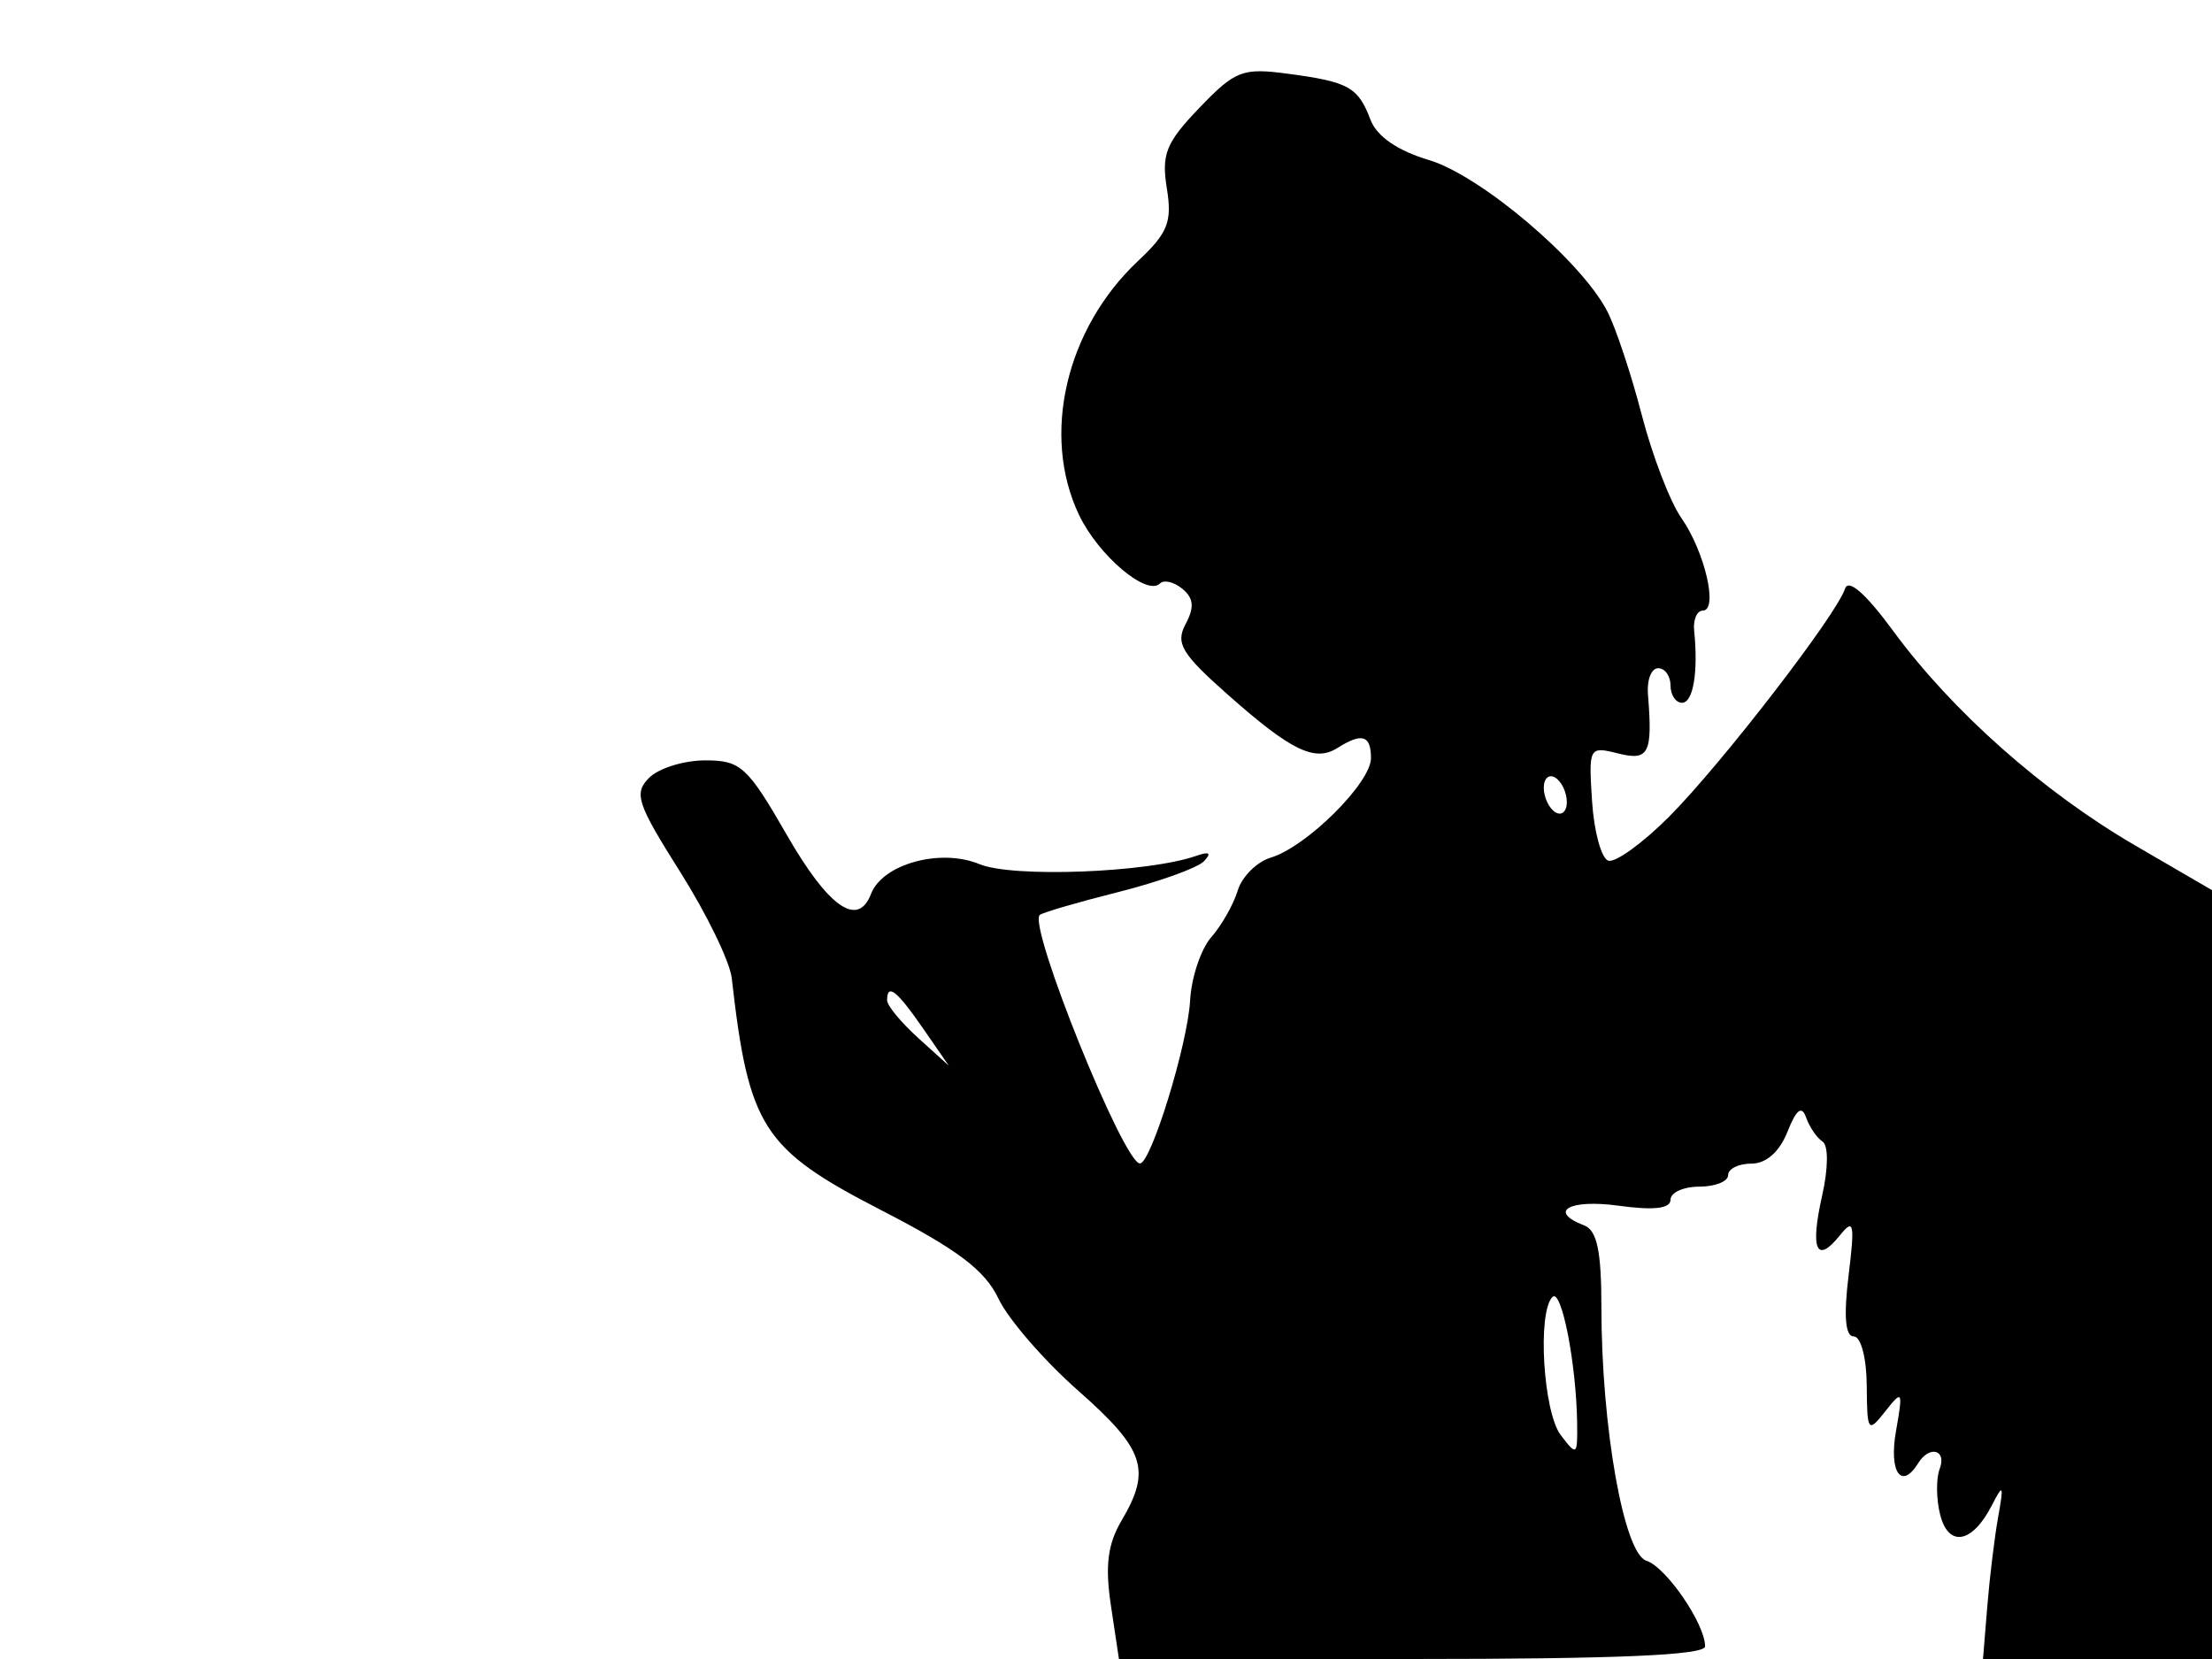<svg xmlns="http://www.w3.org/2000/svg" width="192" height="144" viewBox="0 0 192 144" version="1.1">
	<path d="M 104.110 9.356 C 101.212 12.372, 100.801 13.385, 101.279 16.332 C 101.754 19.259, 101.378 20.213, 98.793 22.640 C 92.518 28.533, 90.366 37.754, 93.649 44.674 C 95.325 48.205, 99.547 51.786, 100.689 50.644 C 101.034 50.299, 101.910 50.511, 102.637 51.114 C 103.614 51.924, 103.685 52.720, 102.910 54.168 C 102.016 55.839, 102.555 56.740, 106.591 60.313 C 112.070 65.164, 114.130 66.164, 116.089 64.924 C 118.219 63.576, 119 63.812, 119 65.804 C 119 67.954, 113.408 73.506, 110.301 74.441 C 109.092 74.805, 107.801 76.092, 107.433 77.301 C 107.065 78.511, 106.029 80.335, 105.132 81.355 C 104.234 82.375, 103.410 84.850, 103.299 86.855 C 103.090 90.642, 99.913 100.963, 98.949 100.987 C 97.550 101.021, 89.238 80.429, 90.245 79.422 C 90.444 79.222, 93.508 78.327, 97.054 77.433 C 100.599 76.538, 103.950 75.334, 104.500 74.756 C 105.185 74.036, 104.982 73.887, 103.852 74.282 C 99.645 75.754, 87.910 76.205, 85.015 75.006 C 81.636 73.607, 76.602 74.989, 75.603 77.592 C 74.469 80.548, 71.916 78.765, 68.312 72.500 C 64.880 66.532, 64.299 66, 61.216 66 C 59.368 66, 57.177 66.680, 56.346 67.511 C 54.998 68.859, 55.287 69.738, 59.027 75.661 C 61.333 79.312, 63.353 83.469, 63.515 84.900 C 64.984 97.852, 66.199 99.739, 76.485 105.041 C 83.138 108.471, 85.490 110.247, 86.676 112.739 C 87.523 114.520, 90.643 118.116, 93.609 120.730 C 99.359 125.799, 99.954 127.577, 97.366 131.958 C 96.143 134.027, 95.907 135.893, 96.427 139.362 L 97.123 144 122.561 144 C 140.335 144, 148 143.670, 148 142.904 C 148 140.951, 144.613 136.012, 142.901 135.468 C 140.948 134.849, 139 123.842, 139 113.428 C 139 108.581, 138.620 106.791, 137.500 106.362 C 134.321 105.142, 136.210 104.067, 140.500 104.655 C 143.554 105.074, 145 104.907, 145 104.136 C 145 103.511, 146.125 103, 147.500 103 C 148.875 103, 150 102.550, 150 102 C 150 101.450, 150.911 101, 152.025 101 C 153.302 101, 154.454 99.984, 155.144 98.250 C 155.927 96.283, 156.390 95.927, 156.769 97 C 157.061 97.825, 157.701 98.763, 158.192 99.085 C 158.713 99.427, 158.700 101.381, 158.159 103.786 C 157.104 108.484, 157.670 109.755, 159.696 107.234 C 160.915 105.717, 161.010 106.157, 160.451 110.750 C 160.022 114.273, 160.172 116, 160.906 116 C 161.521 116, 162.014 117.860, 162.032 120.250 C 162.062 124.303, 162.137 124.407, 163.644 122.500 C 165.140 120.606, 165.189 120.699, 164.566 124.250 C 163.945 127.795, 165.044 129.357, 166.500 127 C 167.475 125.423, 169.001 125.835, 168.361 127.502 C 168.044 128.328, 168.062 130.113, 168.402 131.467 C 169.122 134.335, 171.183 133.978, 172.875 130.692 C 173.882 128.737, 173.943 128.846, 173.435 131.694 C 173.122 133.451, 172.698 136.939, 172.494 139.444 L 172.123 144 182.062 144 L 192 144 192 110.632 L 192 77.264 185.327 73.382 C 177.349 68.741, 169.443 61.733, 164.336 54.777 C 161.952 51.529, 160.439 50.199, 160.149 51.096 C 159.412 53.377, 149.340 66.425, 144.849 70.916 C 142.566 73.198, 140.204 74.904, 139.599 74.705 C 138.995 74.506, 138.361 72.186, 138.190 69.548 C 137.887 64.850, 137.932 64.766, 140.440 65.396 C 143.127 66.070, 143.458 65.416, 143.039 60.250 C 142.939 59.012, 143.339 58, 143.928 58 C 144.518 58, 145 58.675, 145 59.500 C 145 60.325, 145.450 61, 146 61 C 146.969 61, 147.417 58.338, 147.052 54.750 C 146.954 53.788, 147.290 53, 147.798 53 C 149.166 53, 147.982 47.881, 145.940 44.961 C 144.963 43.564, 143.416 39.534, 142.501 36.005 C 141.587 32.476, 140.239 28.430, 139.507 27.013 C 137.238 22.625, 128.525 15.237, 124.030 13.891 C 121.302 13.074, 119.510 11.842, 118.966 10.410 C 117.882 7.558, 117.076 7.106, 111.833 6.406 C 107.843 5.873, 107.232 6.106, 104.110 9.356 M 134 68.382 C 134 69.207, 134.450 70.160, 135 70.500 C 135.550 70.840, 136 70.443, 136 69.618 C 136 68.793, 135.550 67.840, 135 67.500 C 134.450 67.160, 134 67.557, 134 68.382 M 77 86.826 C 77 87.280, 78.205 88.742, 79.678 90.076 L 82.355 92.500 80.109 89.250 C 77.843 85.970, 77 85.313, 77 86.826 M 134.750 112.577 C 133.430 113.908, 133.948 122.549, 135.468 124.559 C 136.863 126.403, 136.934 126.350, 136.894 123.500 C 136.821 118.343, 135.534 111.786, 134.750 112.577" stroke="none" fill="black" fill-rule="evenodd"/>
</svg>
